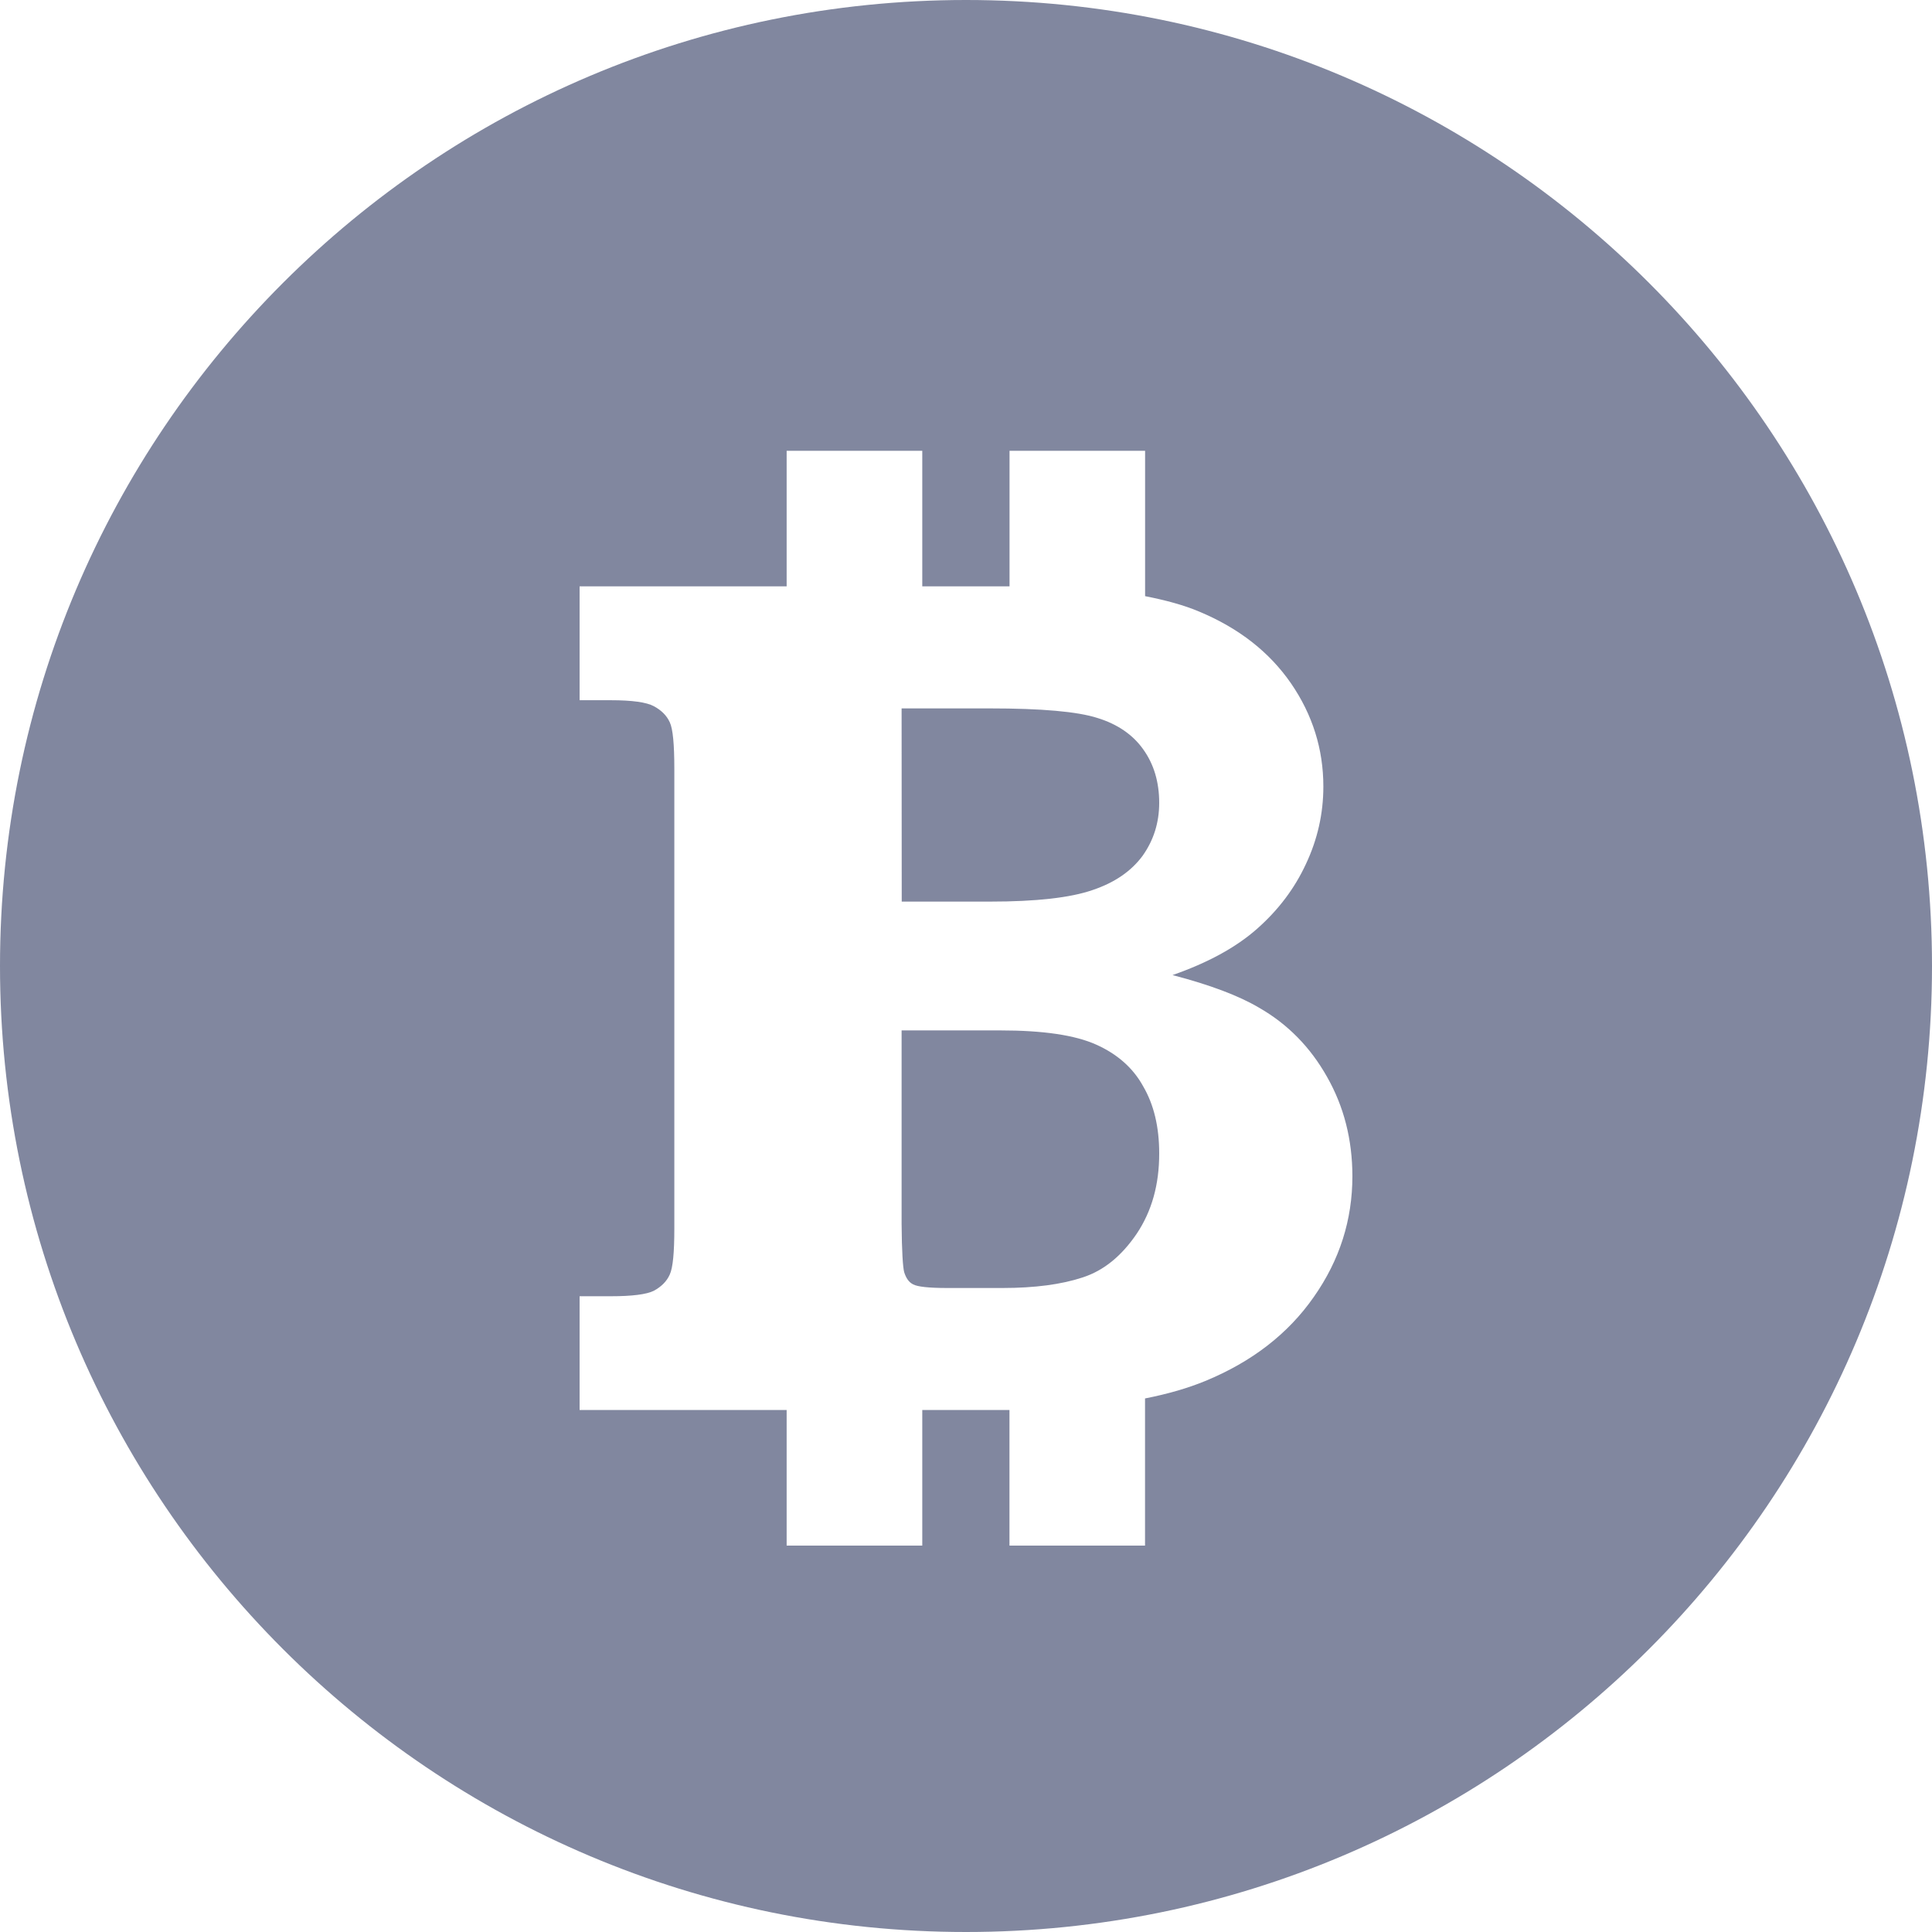 <?xml version="1.0" encoding="UTF-8"?>
<svg width="30px" height="30px" viewBox="0 0 30 30" version="1.1" xmlns="http://www.w3.org/2000/svg" xmlns:xlink="http://www.w3.org/1999/xlink">
    <g  stroke="none" stroke-width="1" fill="none" fill-rule="evenodd">
        <g fill="#81879F" fill-rule="nonzero">
            <path d="M15,30 C6.716,30 0,23.284 0,15 C0,6.716 6.716,0 15,0 C23.284,0 30,6.716 30,15 C30,23.284 23.284,30 15,30 Z M20.606,16.721 C20.347,16.261 19.994,15.9 19.546,15.645 C19.238,15.463 18.791,15.293 18.207,15.141 C18.751,14.951 19.19,14.714 19.52,14.422 C19.853,14.128 20.104,13.793 20.279,13.415 C20.457,13.036 20.549,12.637 20.549,12.213 C20.549,11.634 20.382,11.1 20.048,10.613 C19.712,10.126 19.238,9.754 18.619,9.496 C18.381,9.395 18.096,9.319 17.781,9.257 L17.781,7 L15.676,7 L15.676,9.105 L14.321,9.105 L14.321,7 L12.215,7 L12.215,9.105 L9,9.105 L9,10.873 L9.486,10.873 C9.813,10.873 10.039,10.904 10.153,10.966 C10.267,11.027 10.352,11.109 10.4,11.215 C10.449,11.318 10.471,11.56 10.471,11.94 L10.471,19.074 C10.471,19.449 10.449,19.685 10.4,19.791 C10.352,19.899 10.268,19.98 10.153,20.043 C10.039,20.1 9.813,20.128 9.486,20.128 L9,20.128 L9,21.894 L12.215,21.894 L12.215,24 L14.321,24 L14.321,21.894 L15.519,21.894 C15.572,21.894 15.624,21.894 15.675,21.894 L15.675,24 L17.78,24 L17.78,21.715 C18.137,21.645 18.448,21.554 18.713,21.445 C19.44,21.146 20.002,20.711 20.4,20.14 C20.803,19.567 21,18.941 21,18.262 C20.999,17.697 20.869,17.183 20.606,16.721 Z M14,11 L15.371,11 C16.172,11 16.731,11.049 17.042,11.149 C17.35,11.244 17.59,11.407 17.752,11.636 C17.918,11.867 18,12.145 18,12.467 C18,12.777 17.912,13.05 17.742,13.289 C17.565,13.529 17.307,13.706 16.964,13.821 C16.62,13.94 16.09,14 15.373,14 L14.002,14 L14,11 Z M17.651,19.157 C17.418,19.499 17.144,19.728 16.811,19.836 C16.485,19.944 16.07,20 15.568,20 L14.707,20 C14.421,20 14.246,19.98 14.18,19.944 C14.113,19.912 14.069,19.846 14.04,19.754 C14.02,19.679 14.003,19.432 14,19.003 L14,16 L15.525,16 C16.199,16 16.692,16.073 17.02,16.22 C17.345,16.365 17.593,16.58 17.751,16.868 C17.916,17.151 18,17.495 18,17.91 C18.001,18.396 17.884,18.808 17.651,19.157 Z" id="svg_2"></path>
        </g>
    </g>
</svg>